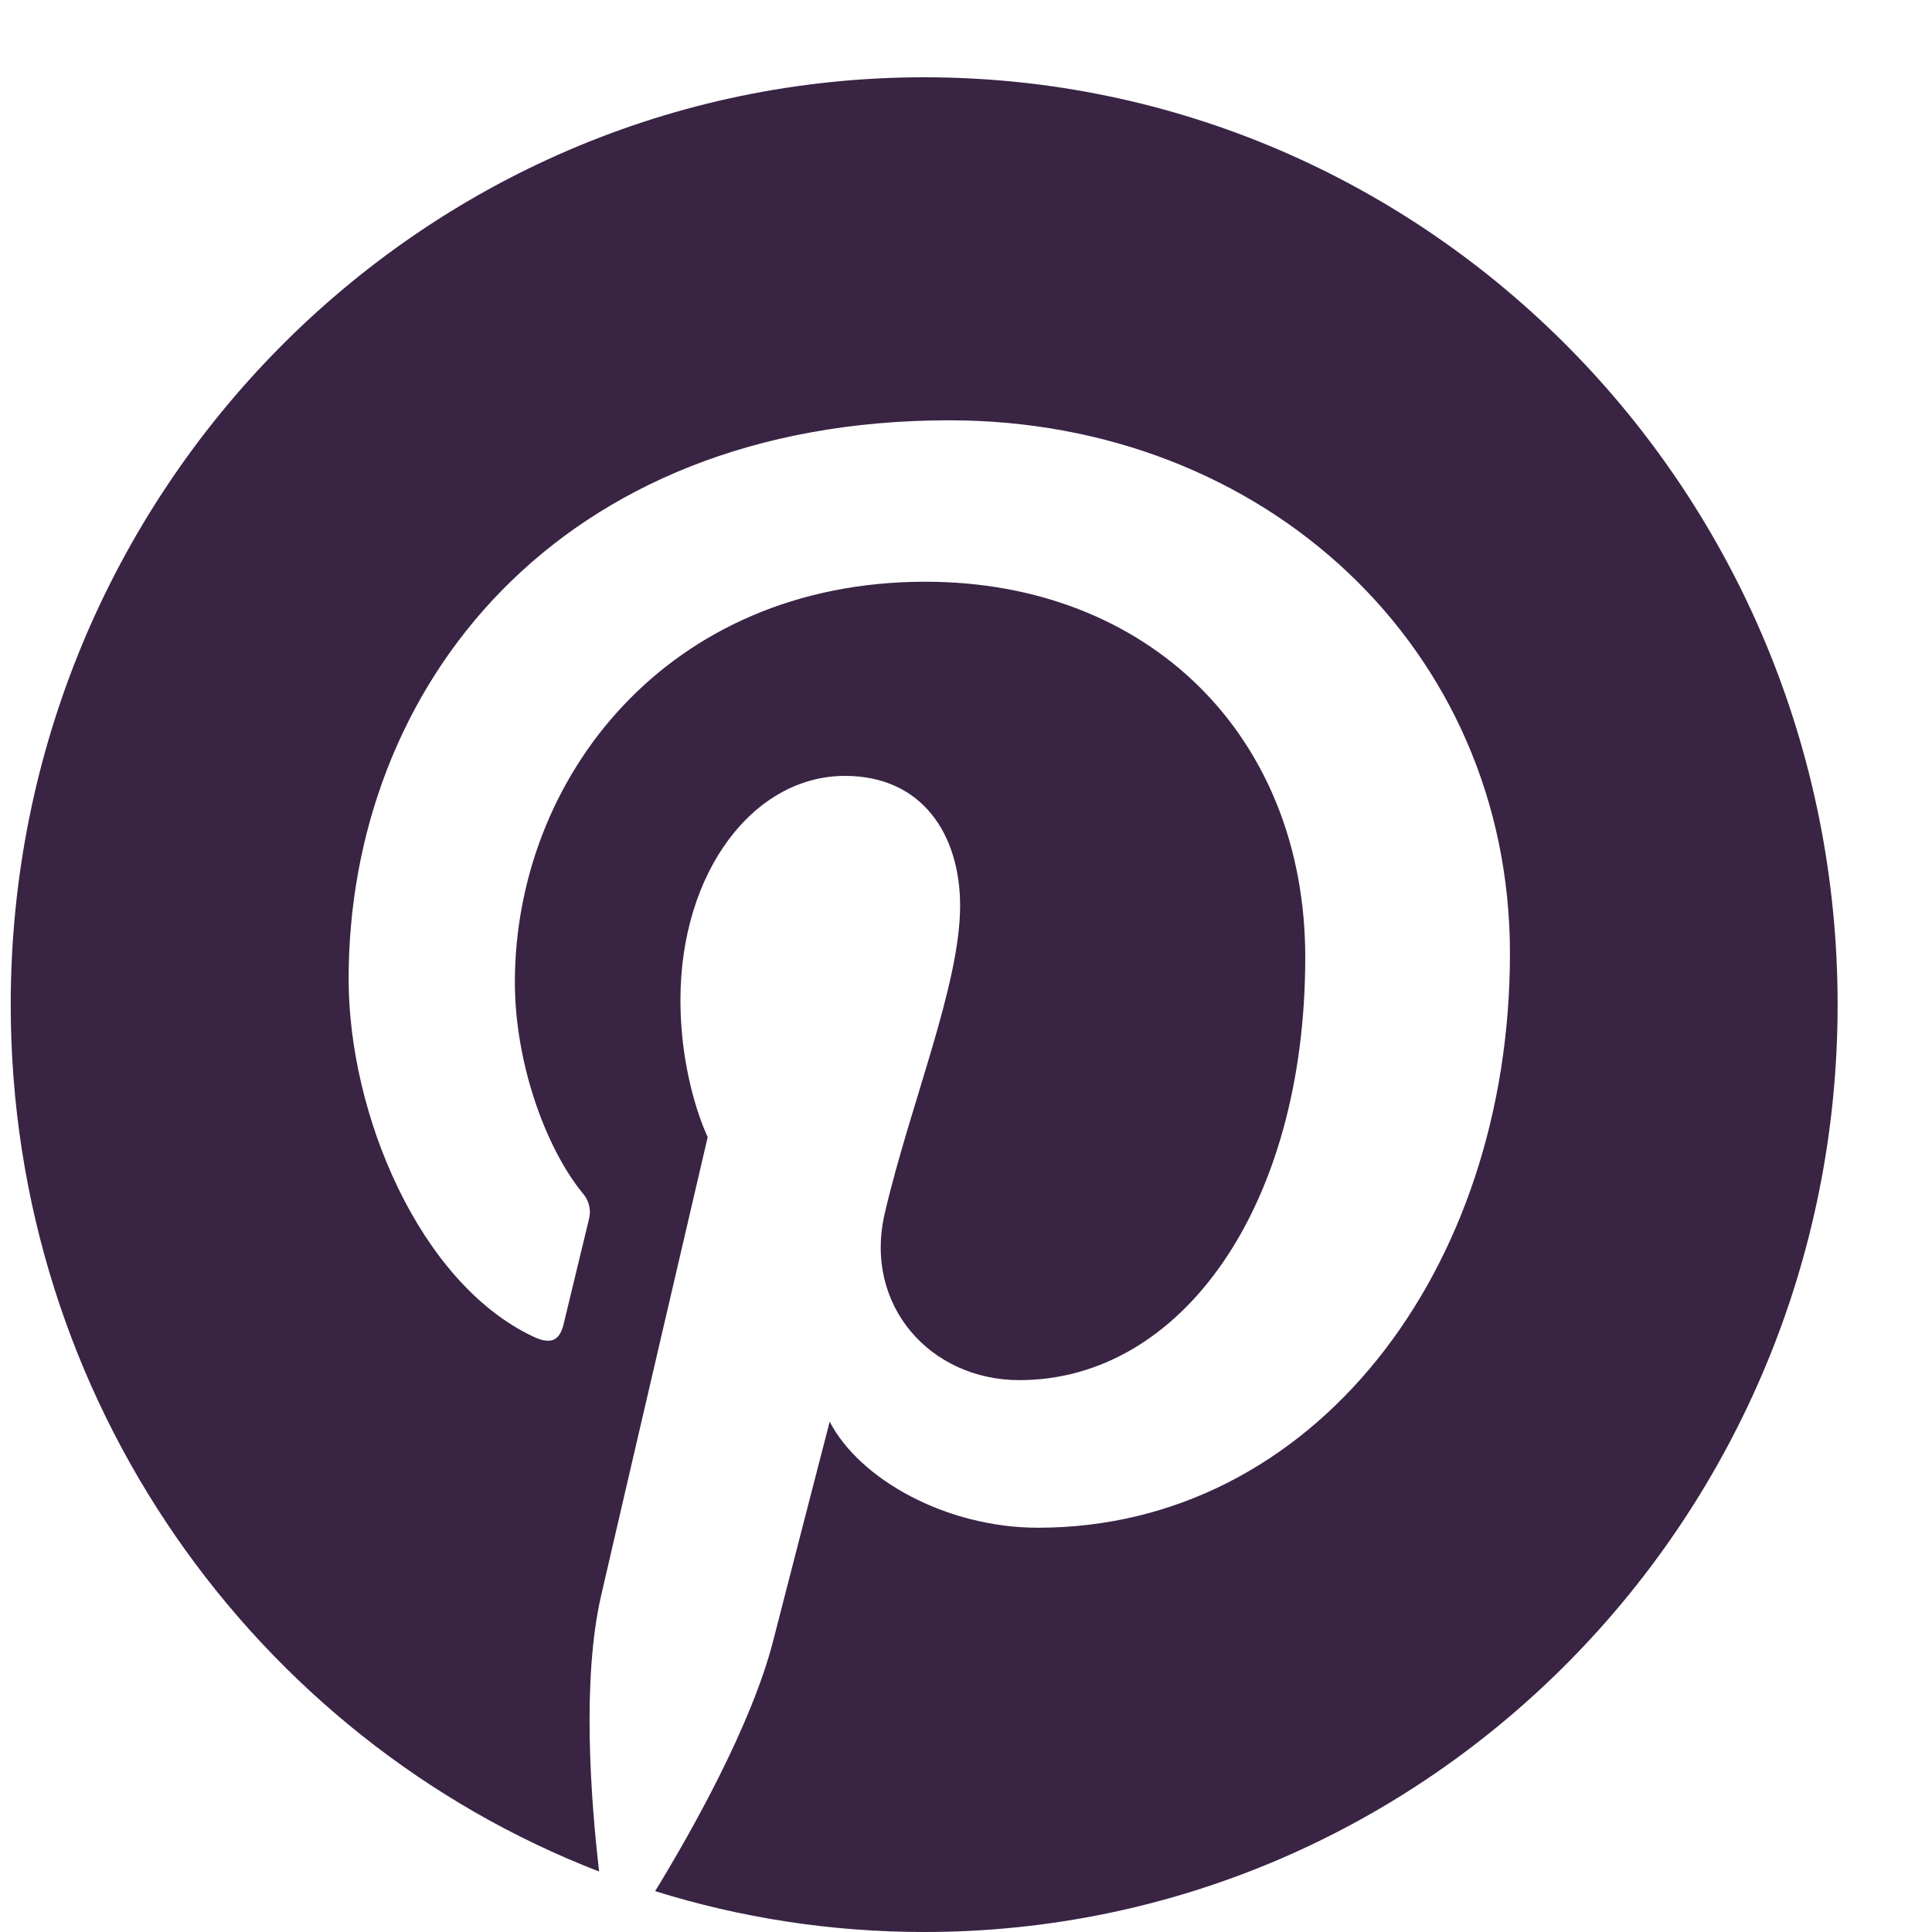 <svg width="20" height="20" viewBox="0 0 20 20" fill="none" xmlns="http://www.w3.org/2000/svg">
<path d="M0.111 10.4C0.111 14.498 2.641 17.997 6.202 19.374C6.115 18.625 6.023 17.389 6.222 16.521C6.393 15.776 7.326 11.771 7.326 11.771C7.326 11.771 7.044 11.199 7.044 10.352C7.044 9.024 7.802 8.032 8.747 8.032C9.551 8.032 9.939 8.644 9.939 9.377C9.939 10.197 9.424 11.423 9.159 12.56C8.937 13.511 9.629 14.287 10.553 14.287C12.226 14.287 13.512 12.496 13.512 9.91C13.512 7.621 11.892 6.022 9.579 6.022C6.902 6.022 5.33 8.061 5.33 10.169C5.33 10.991 5.641 11.871 6.03 12.35C6.063 12.386 6.087 12.431 6.098 12.479C6.11 12.527 6.109 12.577 6.096 12.625C6.024 12.927 5.865 13.576 5.834 13.709C5.792 13.883 5.698 13.921 5.519 13.836C4.343 13.281 3.609 11.536 3.609 10.134C3.609 7.119 5.765 4.351 9.828 4.351C13.093 4.351 15.631 6.713 15.631 9.87C15.631 13.164 13.586 15.815 10.746 15.815C9.792 15.815 8.896 15.311 8.589 14.717C8.589 14.717 8.117 16.542 8.003 16.989C7.78 17.856 7.164 18.953 6.782 19.577C7.663 19.852 8.598 20 9.567 20C14.789 20 19.023 15.701 19.023 10.4C19.023 5.098 14.789 0.8 9.567 0.8C4.345 0.8 0.111 5.098 0.111 10.4Z" fill="#392444"/>
</svg>
